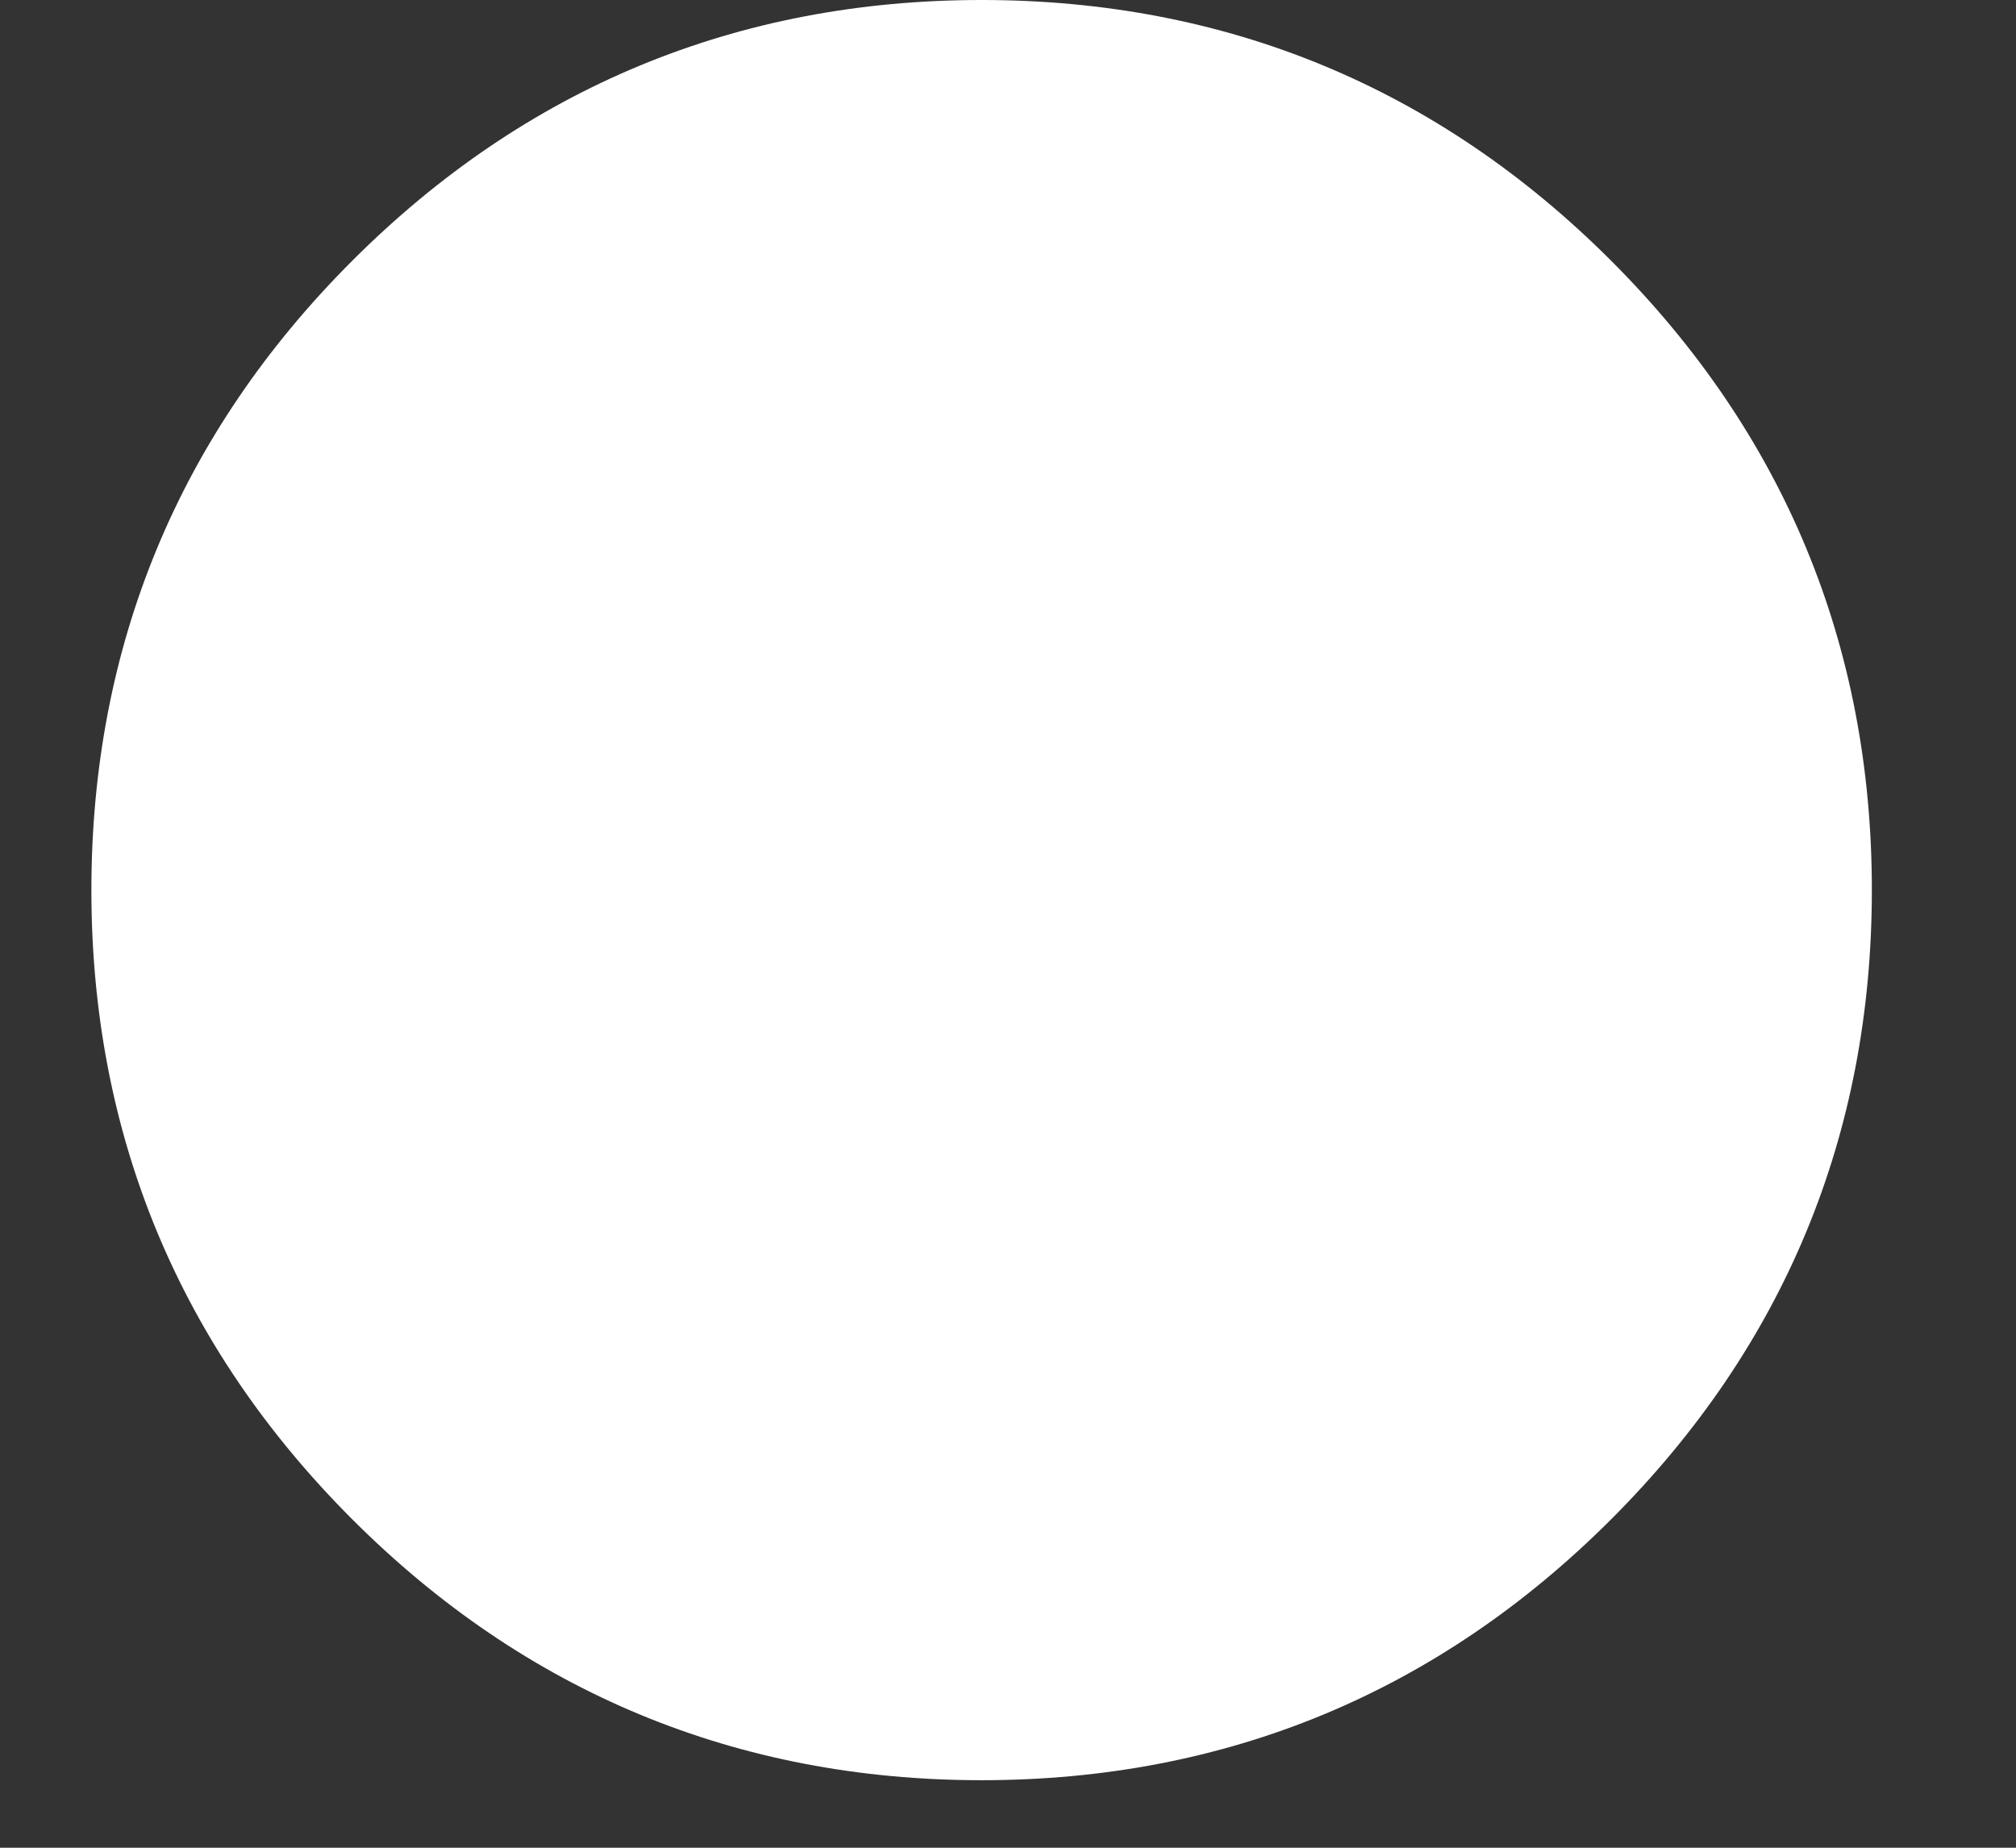 <svg width="12" height="11" viewBox="0 0 12 11" fill="none" xmlns="http://www.w3.org/2000/svg">
<rect x="0" y="0" width="12" height="11" fill="#333333" stroke="none"/>
<path d="M5.843 10.598C7.299 10.598 8.56 10.075 9.59 9.045C10.62 8.015 11.142 6.755 11.142 5.299C11.142 3.843 10.62 2.582 9.59 1.552C8.56 0.522 7.299 0 5.843 0C4.387 0 3.127 0.522 2.097 1.552C1.067 2.582 0.544 3.843 0.544 5.299C0.544 6.755 1.067 8.015 2.097 9.045C3.127 10.075 4.388 10.598 5.843 10.598Z" fill="white"/>
</svg>
